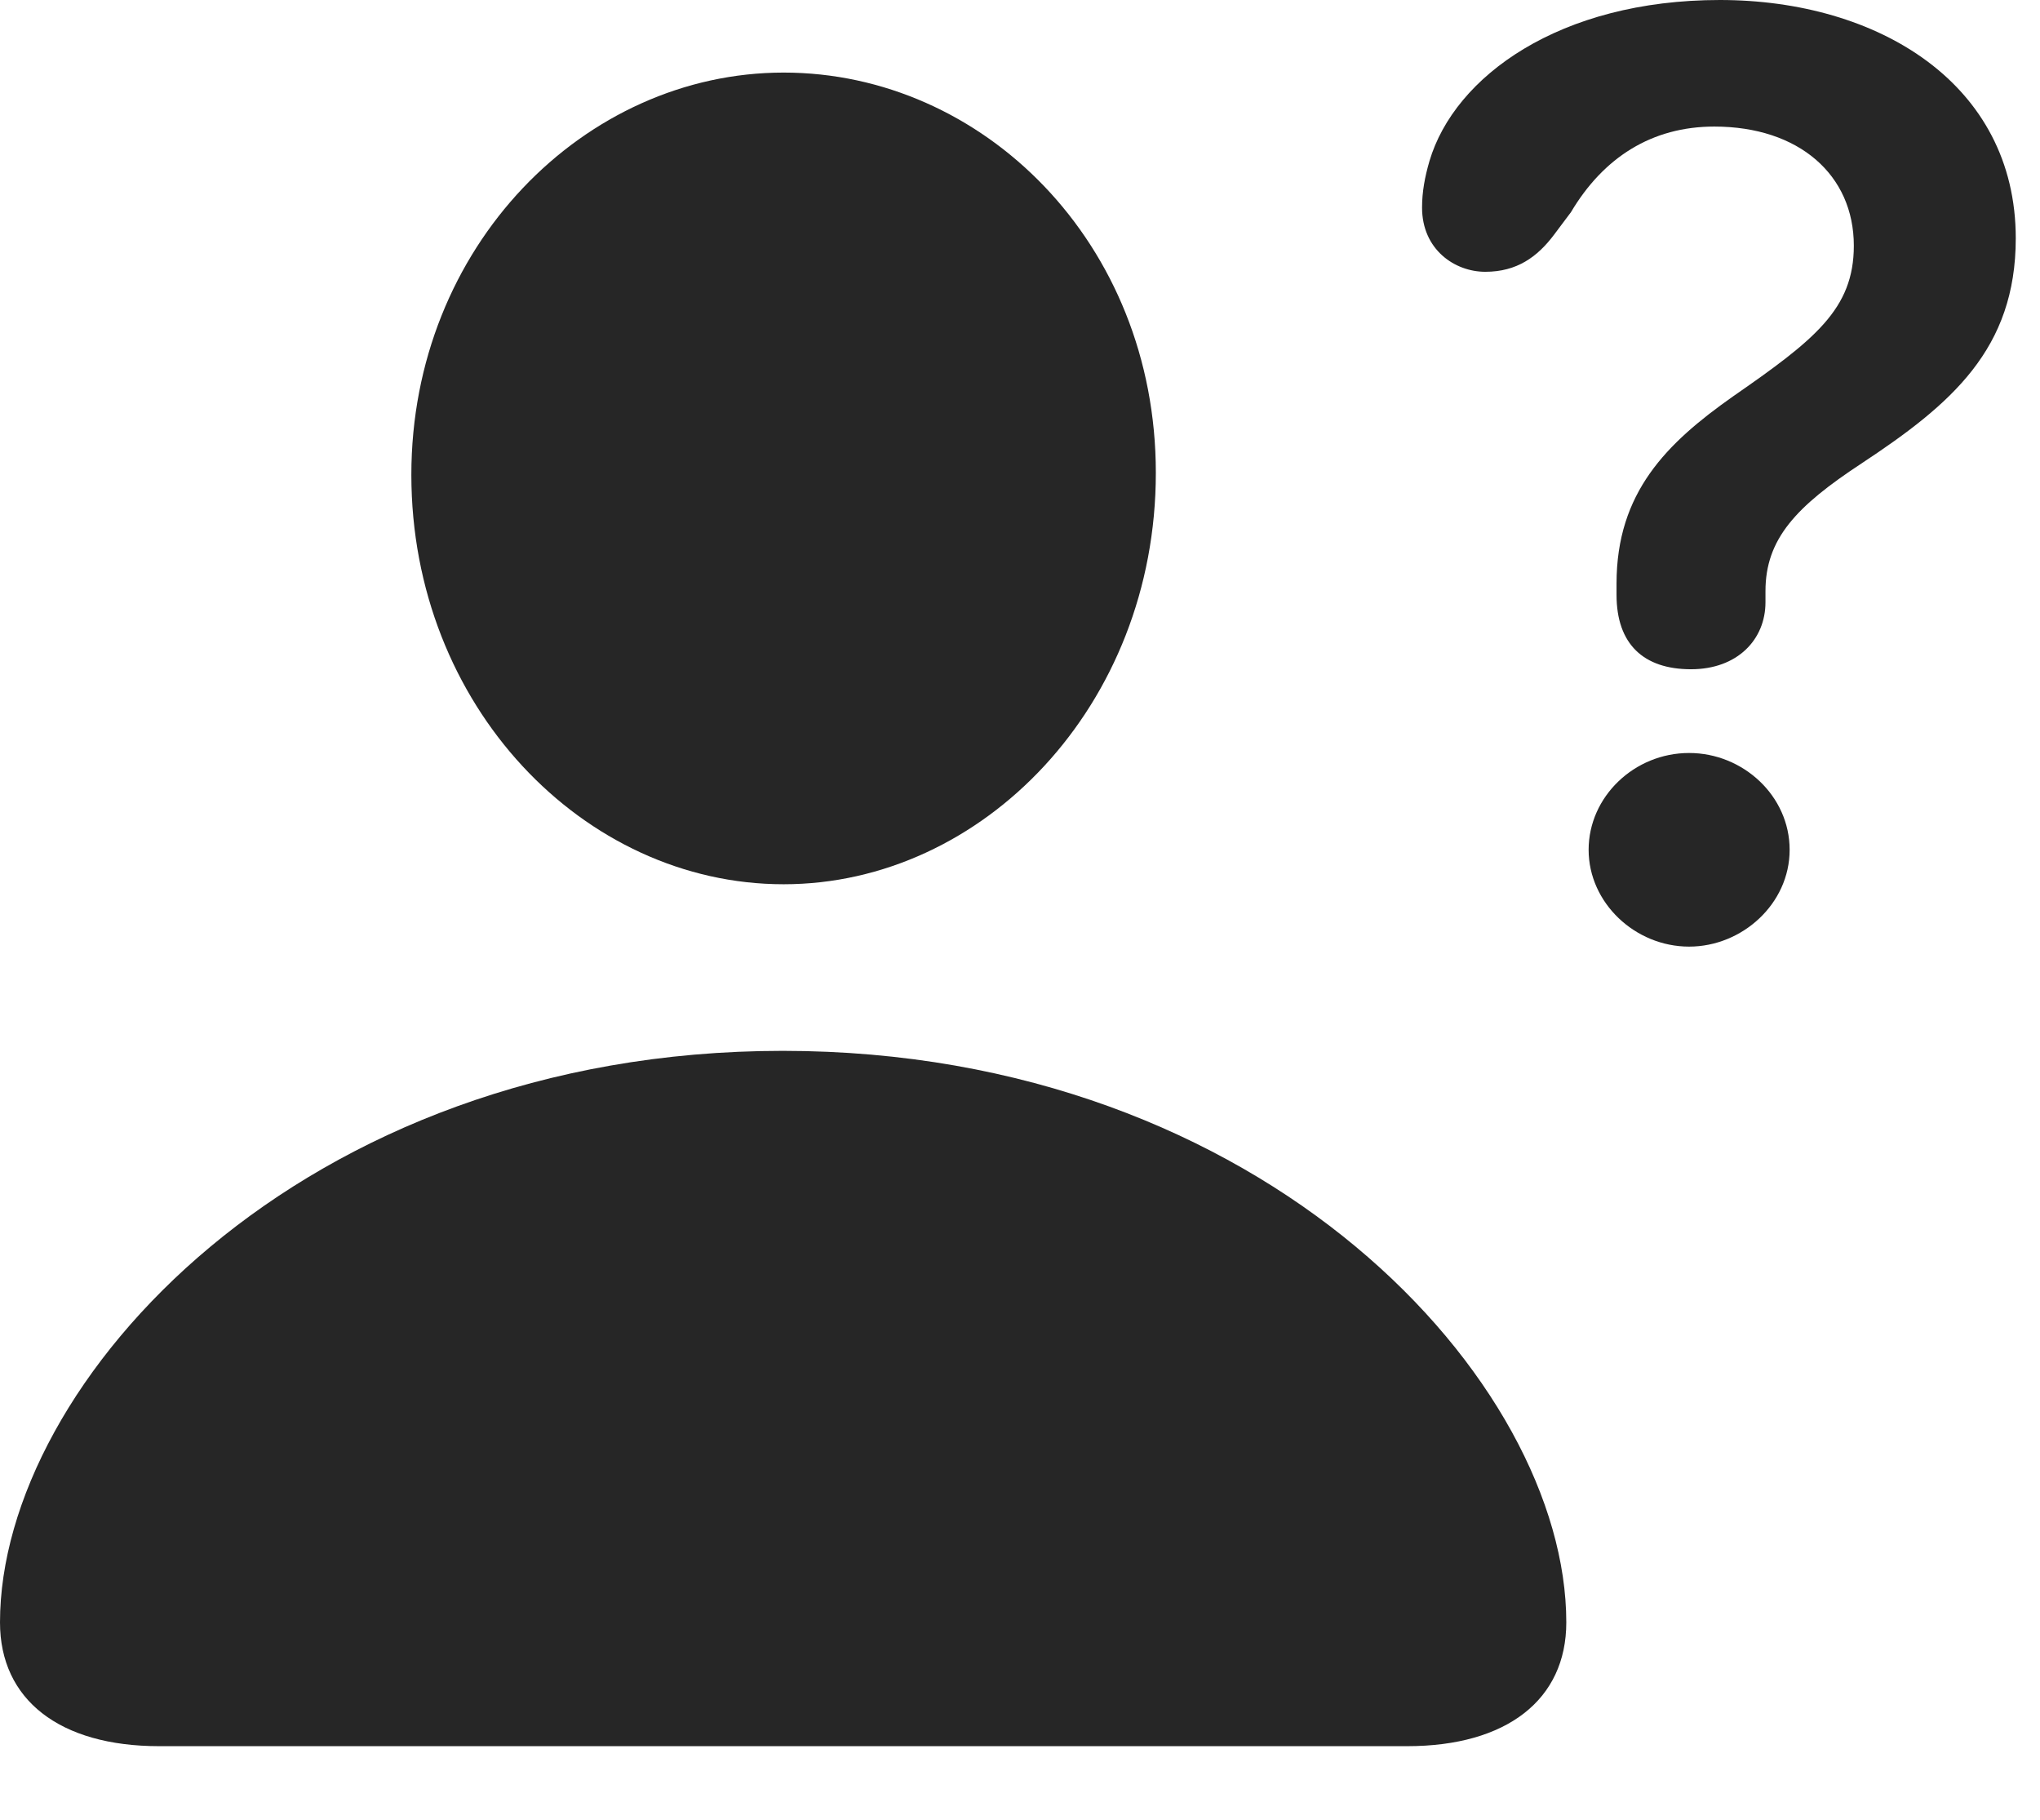 <?xml version="1.0" encoding="UTF-8"?>
<!--Generator: Apple Native CoreSVG 326-->
<!DOCTYPE svg
PUBLIC "-//W3C//DTD SVG 1.1//EN"
       "http://www.w3.org/Graphics/SVG/1.1/DTD/svg11.dtd">
<svg version="1.1" xmlns="http://www.w3.org/2000/svg" xmlns:xlink="http://www.w3.org/1999/xlink" viewBox="0 0 29.969 26.729">
 <g>
  <rect height="26.729" opacity="0" width="29.969" x="0" y="0"/>
  <path d="M2.338 25.648L20.672 25.648C22.135 25.648 23.01 24.965 23.01 23.83C23.01 20.303 18.594 15.435 11.498 15.435C4.416 15.435 0 20.303 0 23.83C0 24.965 0.875 25.648 2.338 25.648ZM11.512 12.988C14.438 12.988 16.98 10.363 16.98 6.945C16.98 3.568 14.438 1.066 11.512 1.066C8.586 1.066 6.043 3.623 6.043 6.973C6.043 10.363 8.572 12.988 11.512 12.988Z" fill="black" fill-opacity="0.85"/>
  <path d="M24.842 9.83C25.525 9.83 25.936 9.393 25.936 8.846C25.936 8.805 25.936 8.736 25.936 8.682C25.936 7.916 26.387 7.438 27.344 6.809C28.67 5.934 29.613 5.127 29.613 3.5C29.613 1.23 27.59 0 25.266 0C22.914 0 21.369 1.121 21 2.365C20.932 2.598 20.891 2.816 20.891 3.049C20.891 3.664 21.369 3.992 21.82 3.992C22.285 3.992 22.586 3.773 22.832 3.445L23.078 3.117C23.557 2.311 24.268 1.859 25.184 1.859C26.428 1.859 27.234 2.57 27.234 3.609C27.234 4.539 26.66 4.99 25.457 5.824C24.486 6.508 23.748 7.232 23.748 8.572C23.748 8.627 23.748 8.682 23.748 8.736C23.748 9.461 24.145 9.83 24.842 9.83ZM24.814 13.904C25.594 13.904 26.291 13.275 26.291 12.482C26.291 11.69 25.607 11.06 24.814 11.06C24.008 11.06 23.338 11.703 23.338 12.482C23.338 13.262 24.021 13.904 24.814 13.904Z" fill="black" fill-opacity="0.85"/>
 </g>
</svg>
